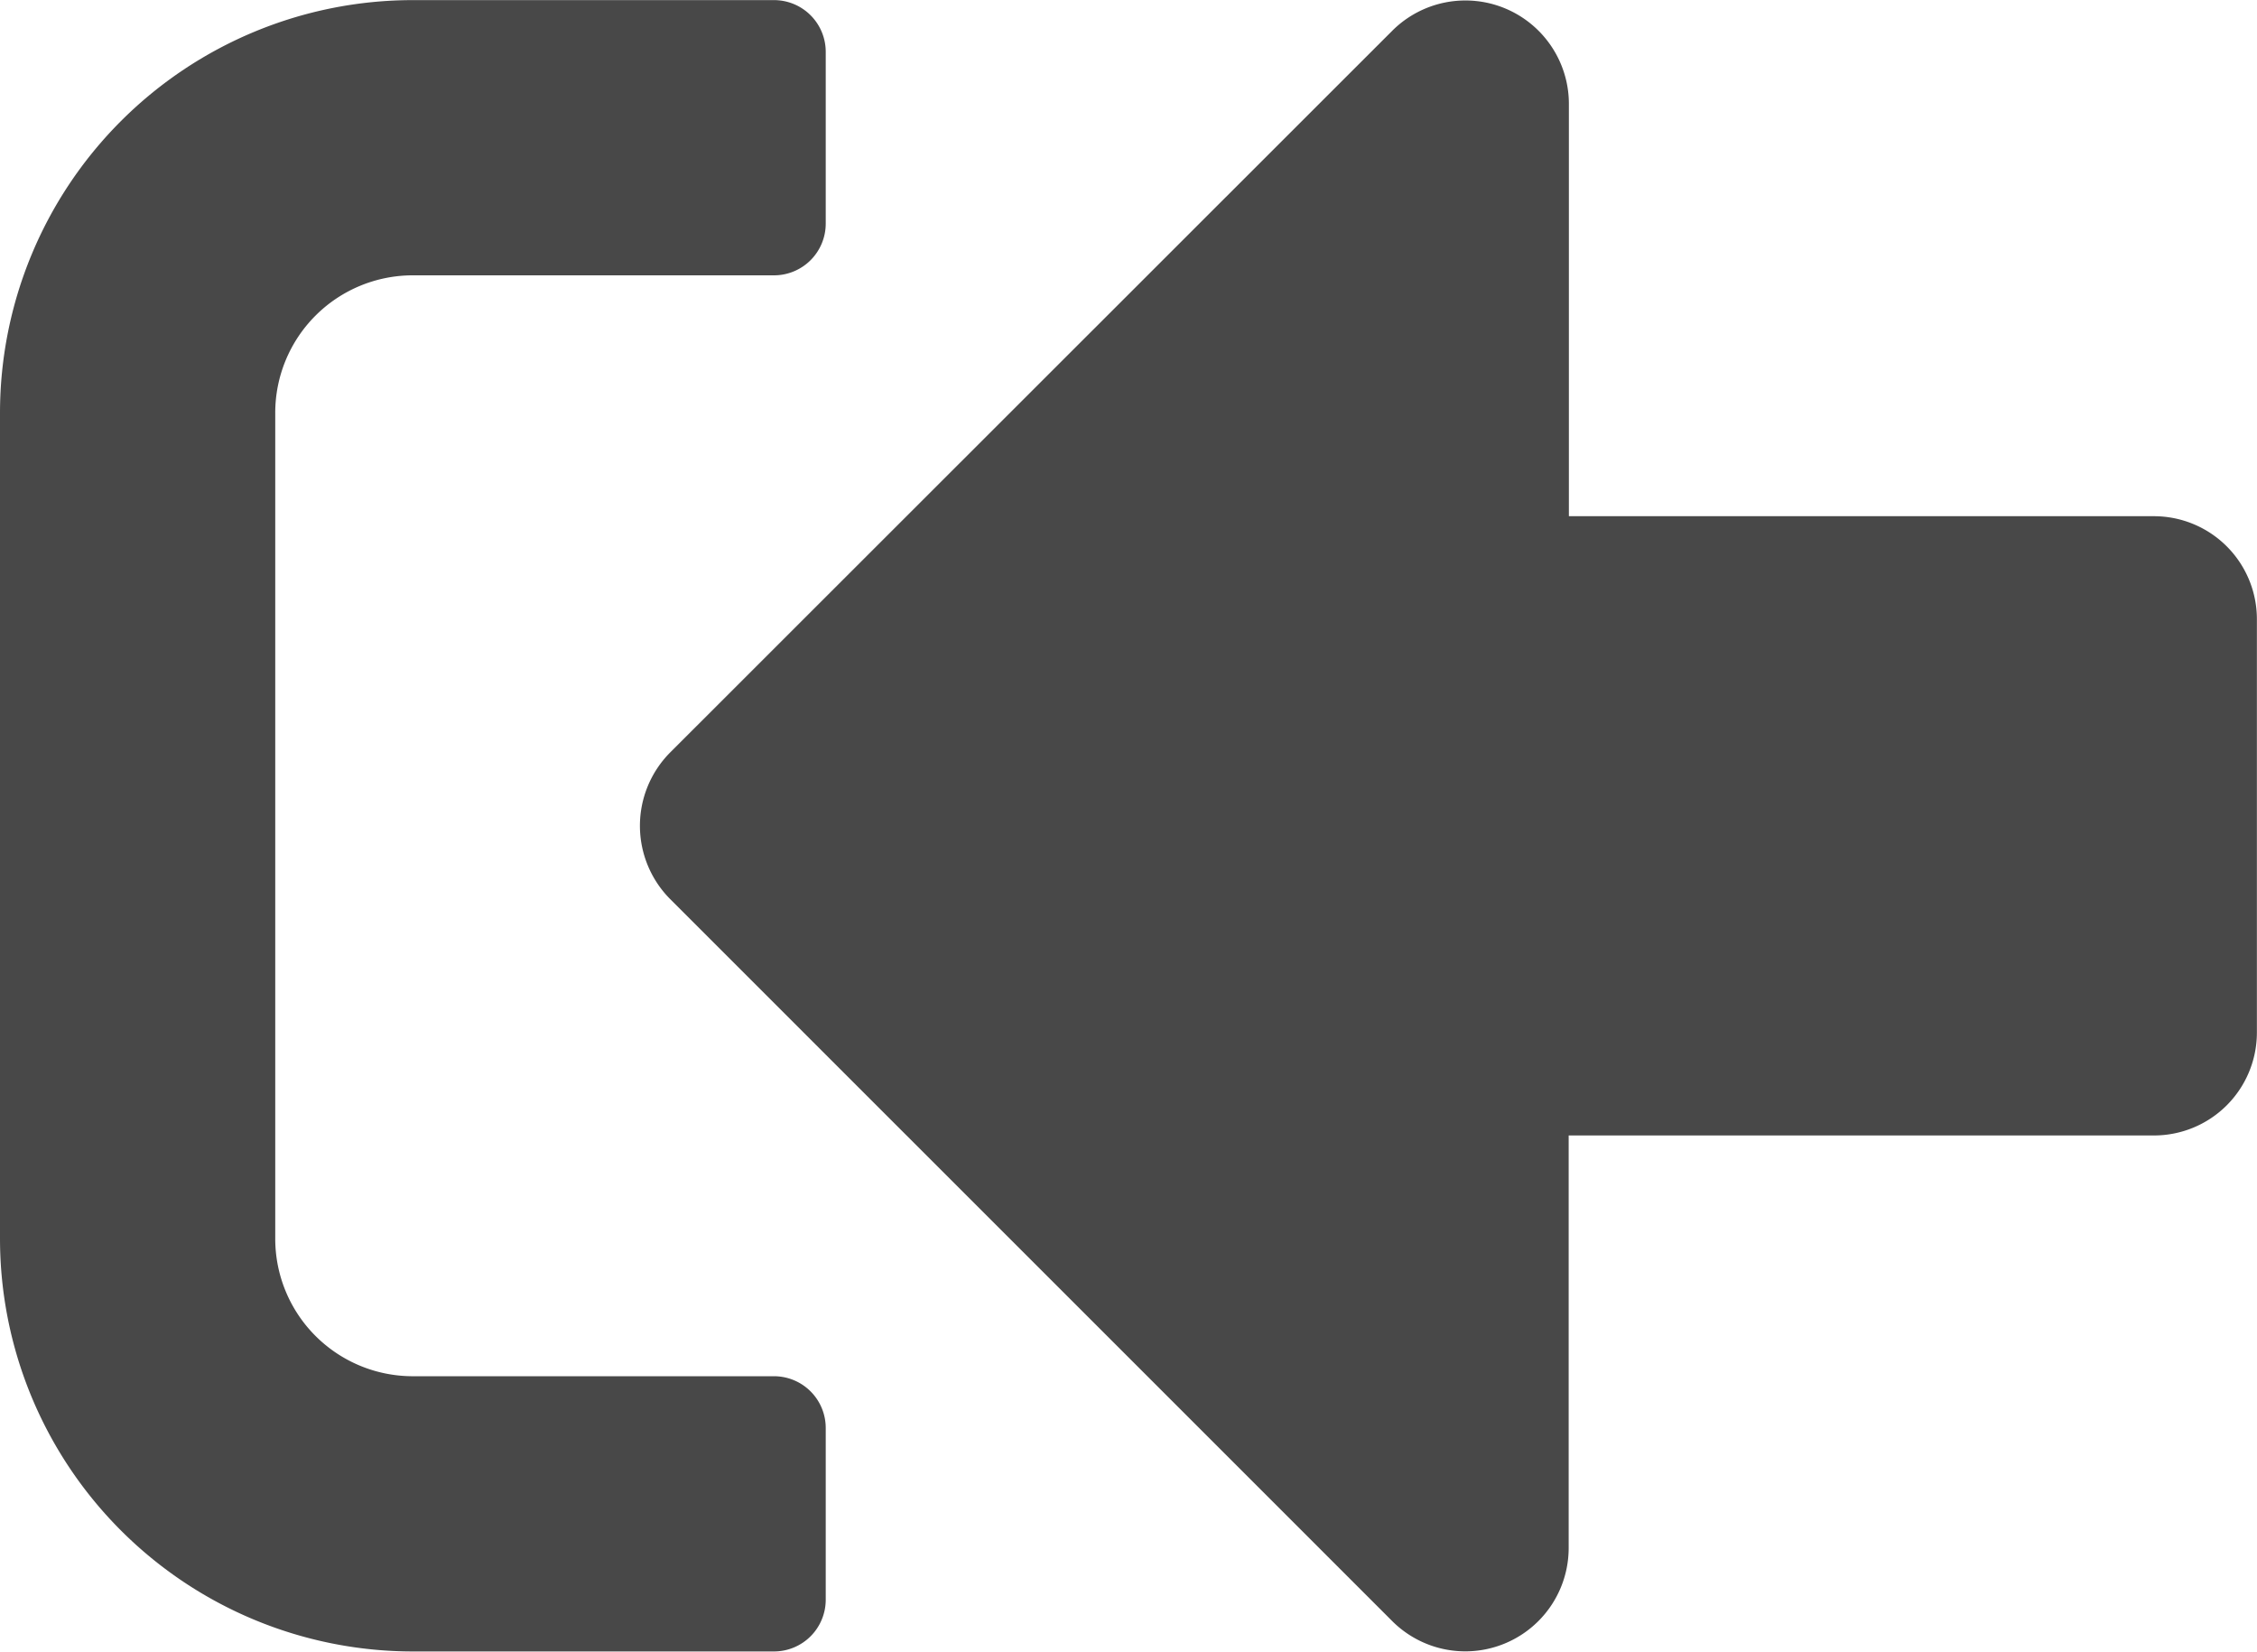 <svg xmlns="http://www.w3.org/2000/svg" width="20.5" height="15.003" viewBox="0 0 20.5 15.003">
  <g id="Group_16196" data-name="Group 16196" transform="translate(0 0.001)">
    <path id="Icon_awesome-sign-out-alt" data-name="Icon awesome-sign-out-alt" d="M7.5,17.031V15.469A.47.47,0,0,0,7.031,15H3.75A1.249,1.249,0,0,1,2.5,13.75V6.25A1.249,1.249,0,0,1,3.75,5H7.031A.47.47,0,0,0,7.5,4.531V2.969A.47.47,0,0,0,7.031,2.5H3.75A3.751,3.751,0,0,0,0,6.25v7.5A3.751,3.751,0,0,0,3.75,17.5H7.031A.47.47,0,0,0,7.5,17.031Z" transform="translate(0 -2.5)" fill="#484848"/>
    <path id="Icon_awesome-sign-out-alt-2" data-name="Icon awesome-sign-out-alt" d="M5.272,10.664l6.563,6.563a.939.939,0,0,0,1.6-.664v-3.75h5.313a.935.935,0,0,0,.938-.937V8.125a.935.935,0,0,0-.937-.937H13.437V3.438a.94.94,0,0,0-1.6-.664L5.272,9.336A.945.945,0,0,0,5.272,10.664Z" transform="translate(0.813 -2.5)" fill="#484848"/>
  </g>
</svg>
